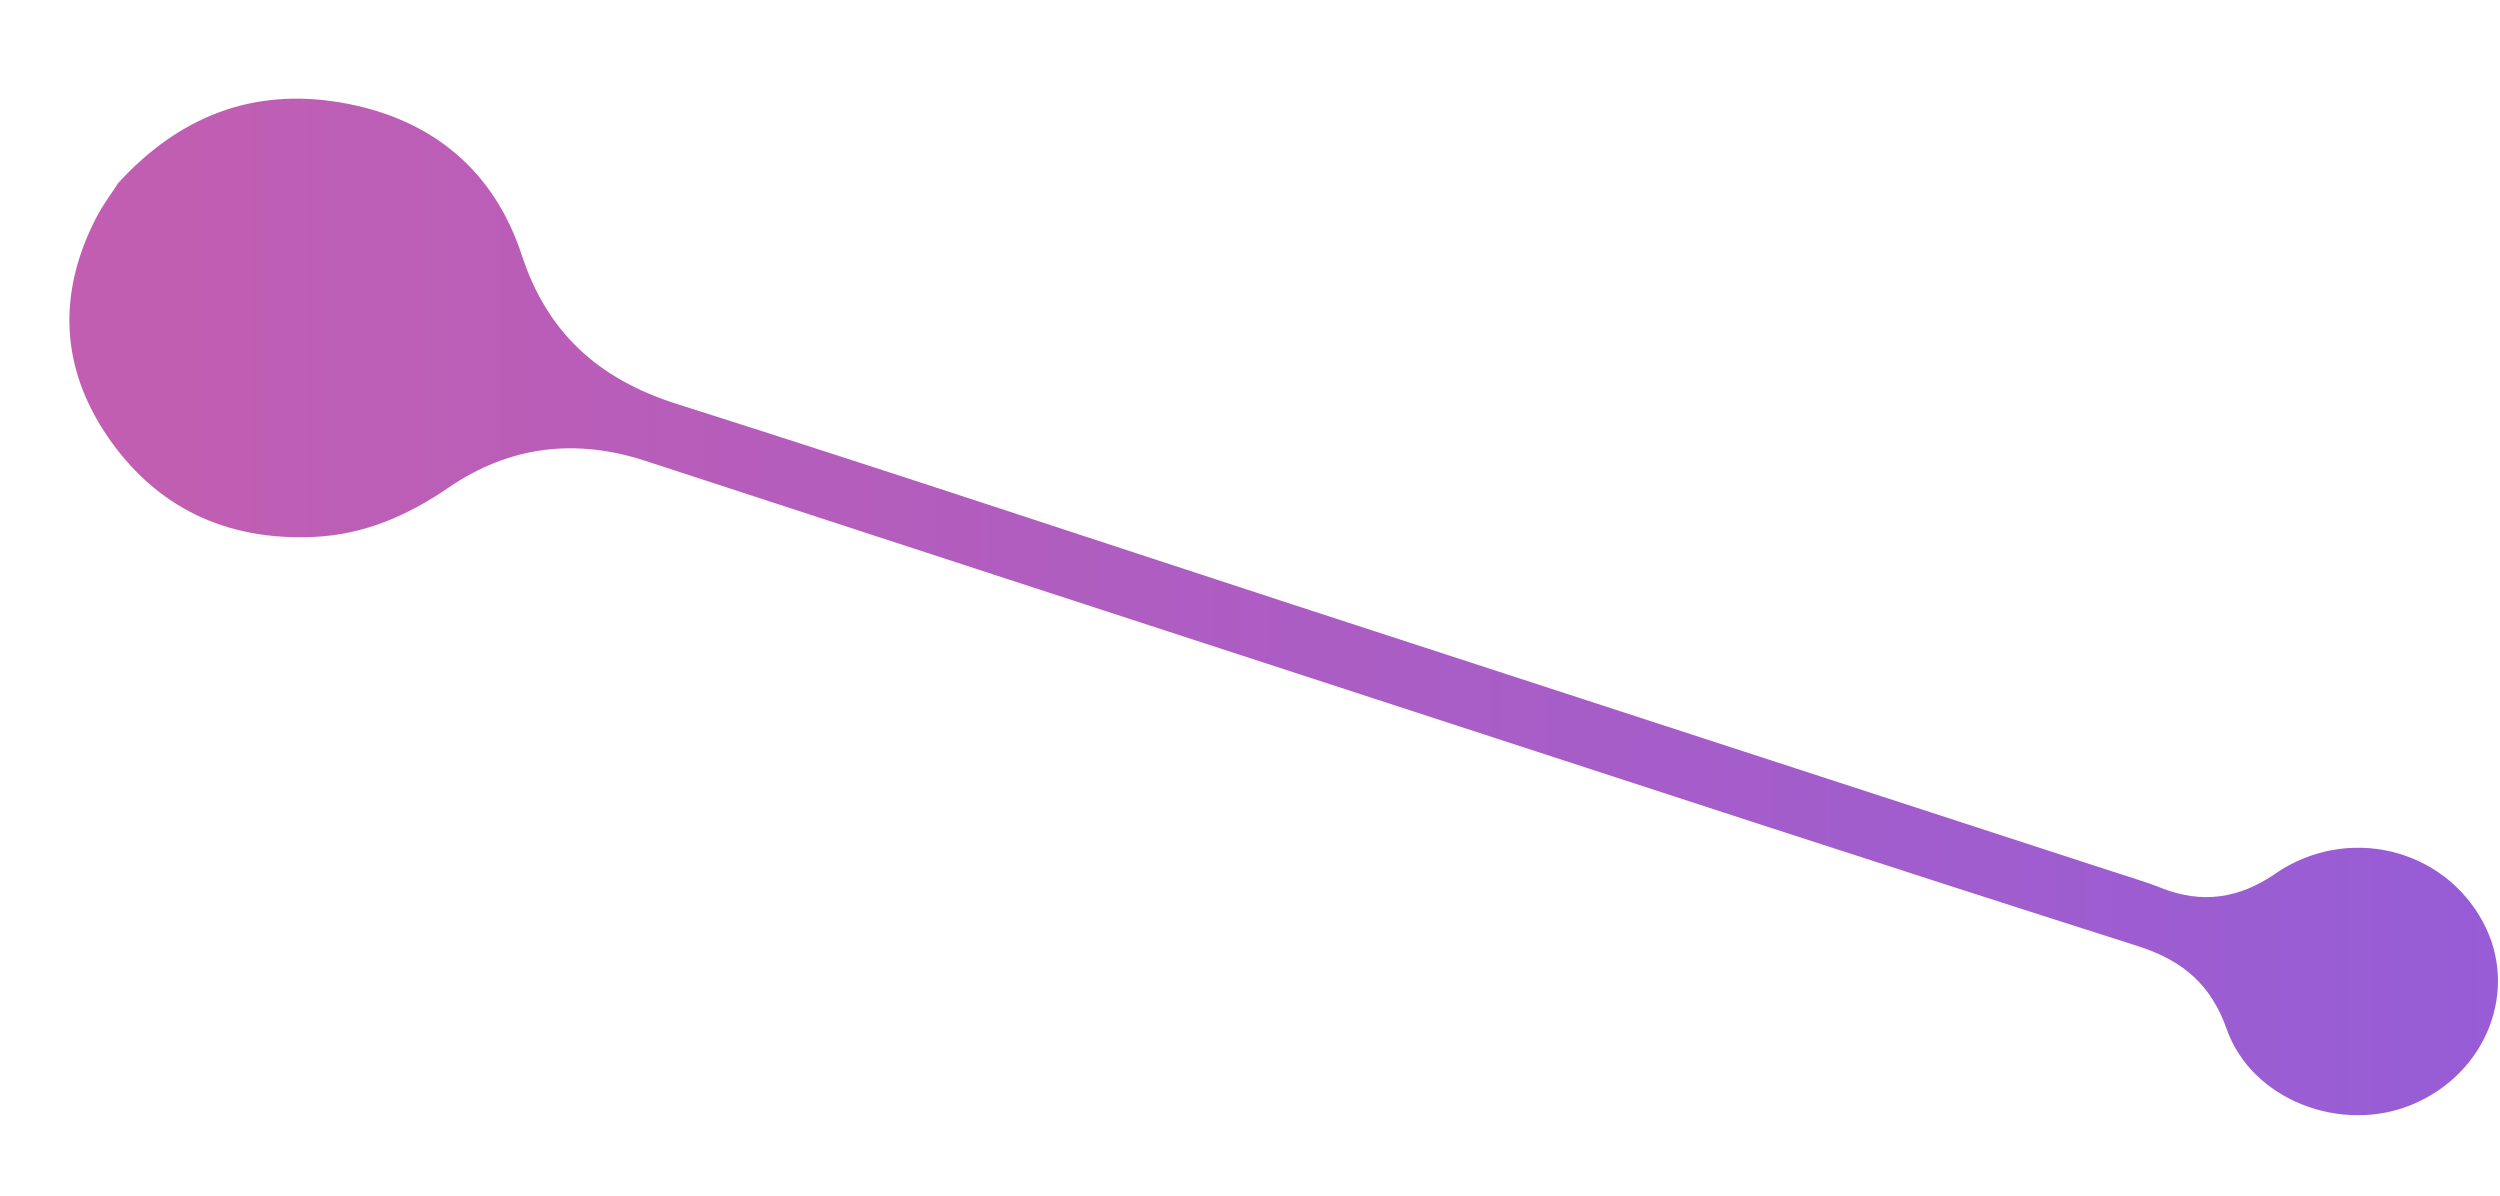 <svg width="23" height="11" viewBox="0 0 23 11" fill="none" xmlns="http://www.w3.org/2000/svg">
<path d="M20.935 8.037C20.602 8.265 20.263 8.319 19.885 8.17C19.738 8.111 19.585 8.068 19.435 8.018C16.923 7.199 14.409 6.383 11.897 5.563C10.008 4.946 8.123 4.318 6.229 3.717C5.493 3.485 5.03 3.049 4.8 2.346C4.545 1.57 3.975 1.087 3.134 0.943C2.32 0.805 1.646 1.075 1.089 1.682C1.028 1.777 0.945 1.886 0.884 2.005C0.528 2.698 0.553 3.383 0.998 4.028C1.438 4.664 2.073 4.975 2.881 4.94C3.348 4.92 3.751 4.744 4.128 4.485C4.682 4.106 5.29 4.028 5.938 4.24C8.168 4.969 10.398 5.696 12.629 6.423C14.975 7.187 17.319 7.956 19.671 8.705C20.095 8.841 20.345 9.069 20.486 9.469C20.715 10.117 21.536 10.435 22.191 10.162C22.88 9.876 23.179 9.104 22.843 8.482C22.476 7.8 21.595 7.587 20.936 8.035L20.935 8.037Z" fill="url(#paint0_linear_232_178)"/>
<defs>
<linearGradient id="paint0_linear_232_178" x1="-21.224" y1="5.585" x2="111.202" y2="5.585" gradientUnits="userSpaceOnUse">
<stop stop-color="#EC5F8C"/>
<stop offset="0.52" stop-color="#675BFF"/>
<stop offset="1" stop-color="#00E4EB"/>
</linearGradient>
</defs>
</svg>
